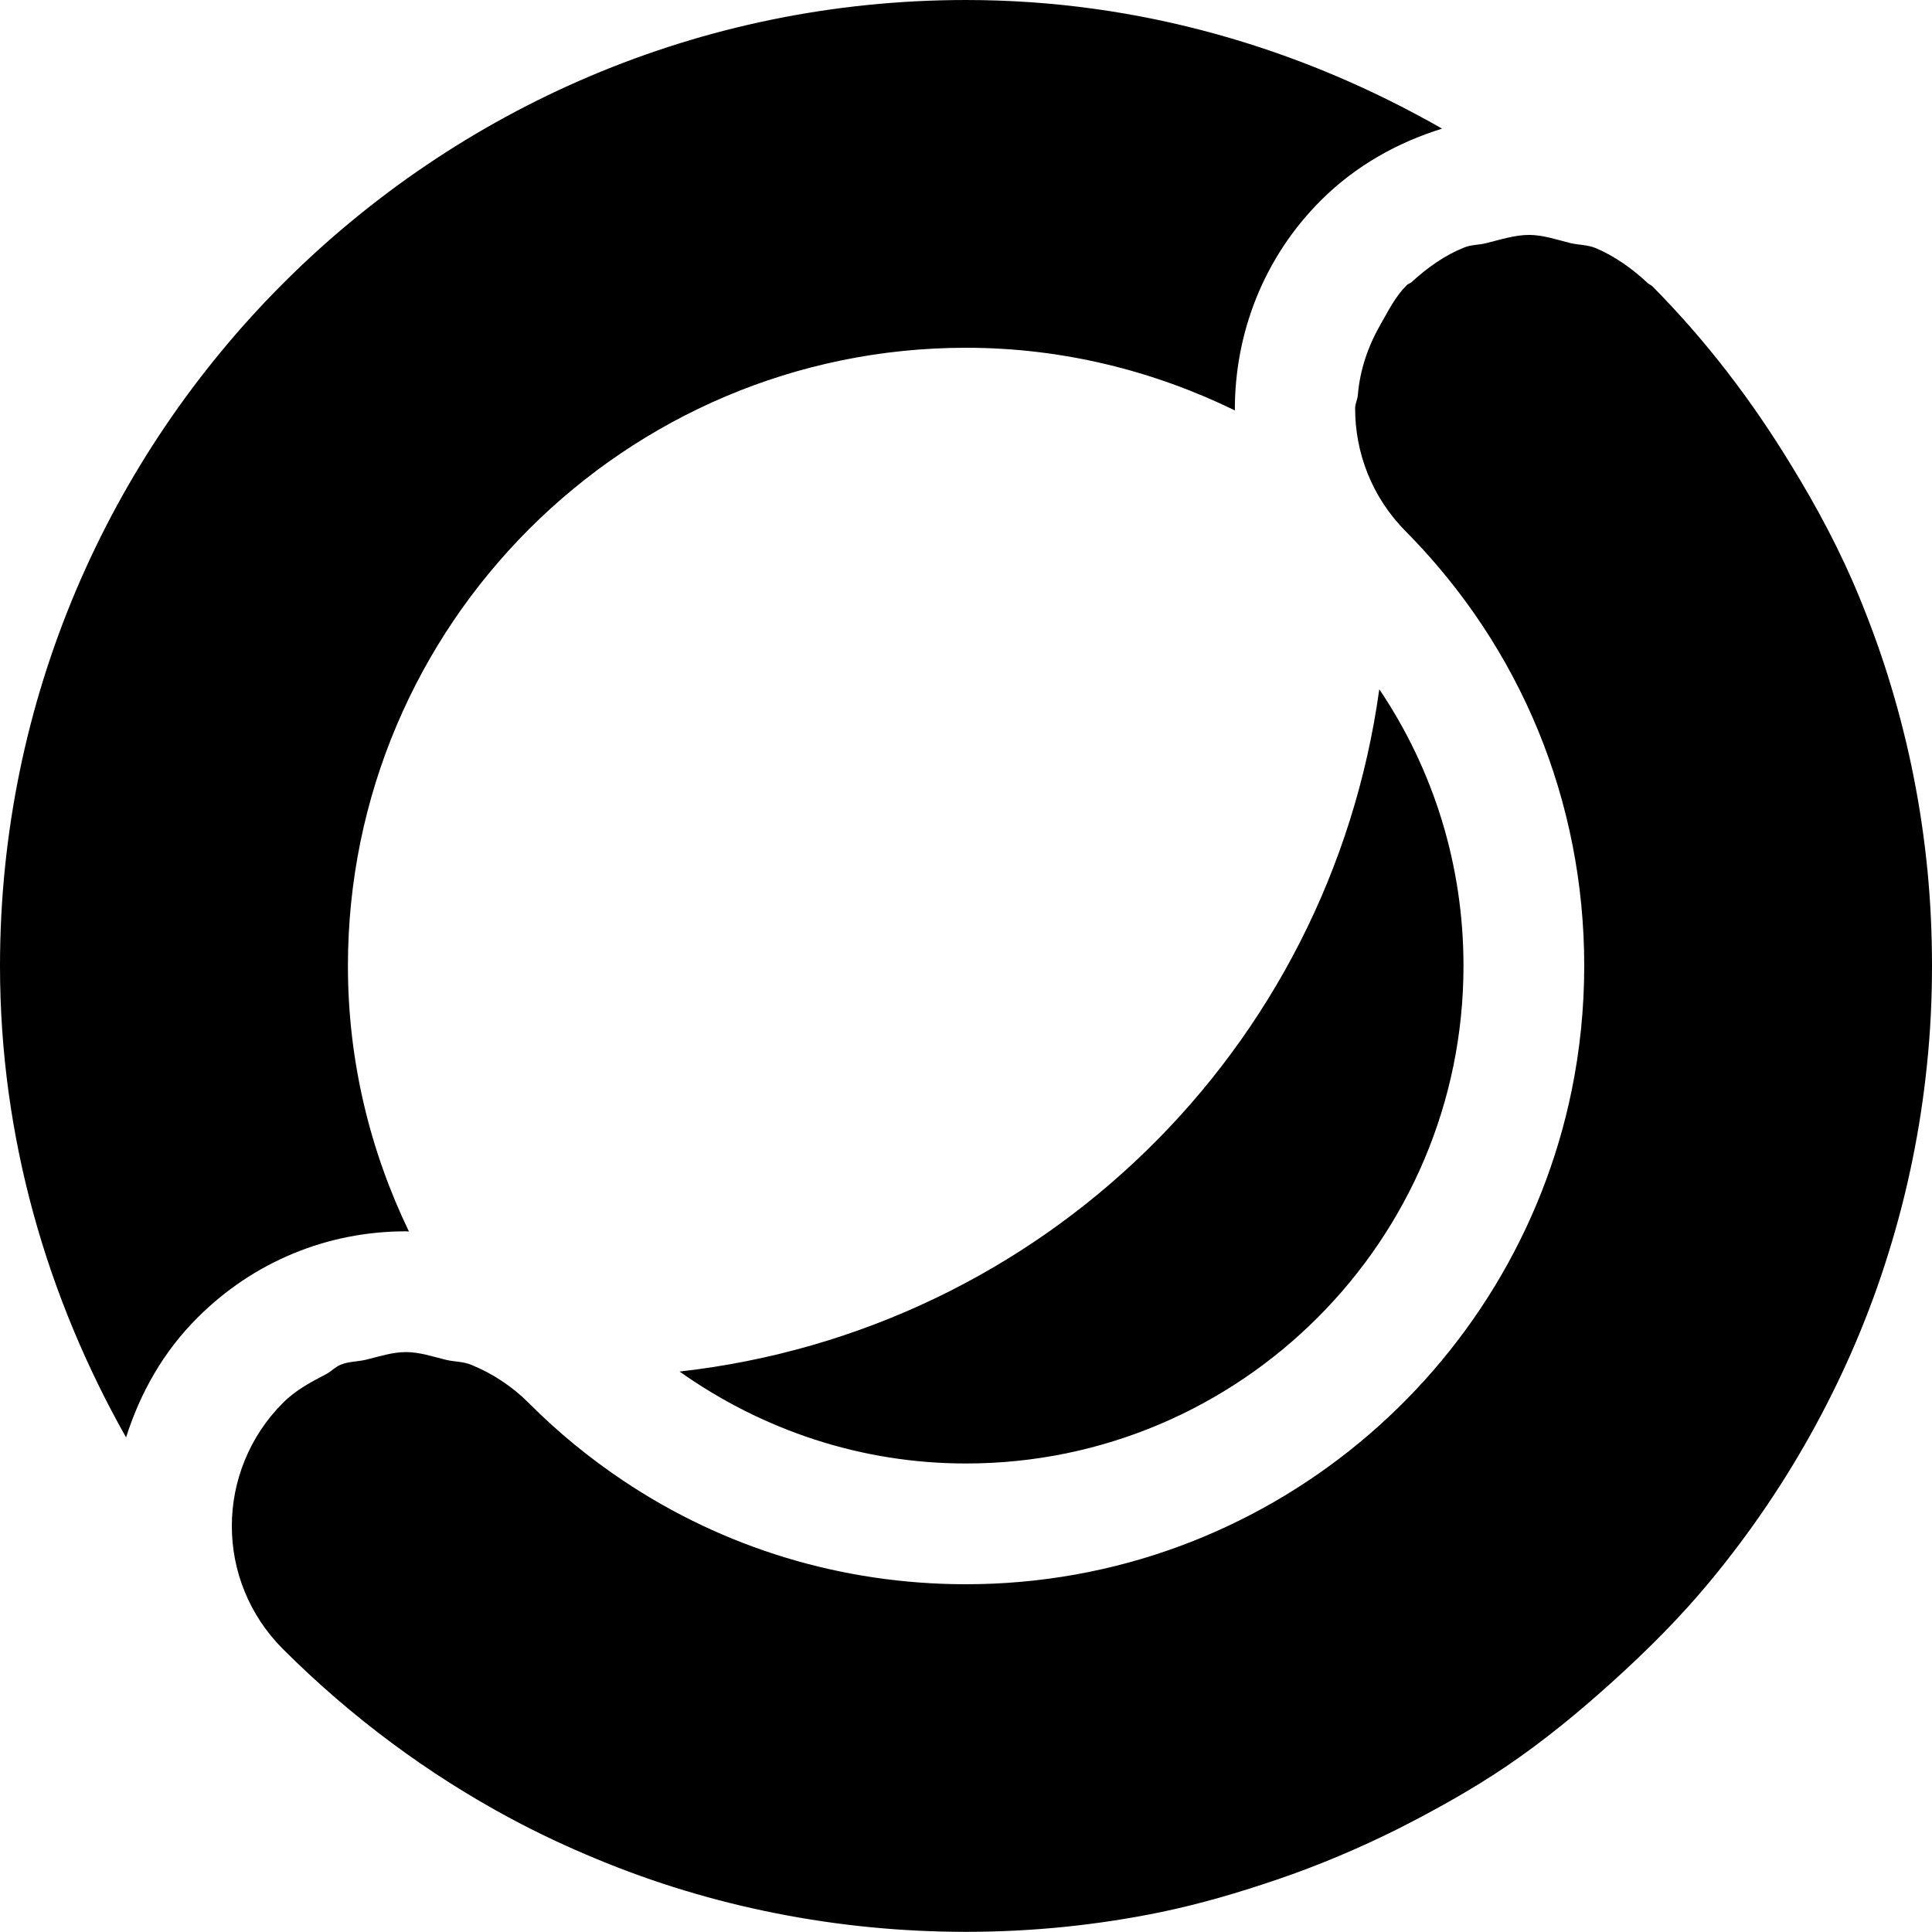 <svg width="12" height="12" viewBox="0 0 12 12" xmlns="http://www.w3.org/2000/svg"><title>meetings/webex-meetings_12</title><path d="M4.221 8.519c2.255-.254 4.037-2 4.346-4.238.34.505.523 1.097.523 1.718 0 1.705-1.386 3.091-3.09 3.091-.647 0-1.26-.204-1.779-.571zm-1.701-.871c-.488 0-.947.19-1.293.536-.212.211-.356.467-.444.744-.49-.868-.783-1.862-.783-2.928 0-3.309 2.692-6 6-6 1.079 0 2.082.299 2.957.799-.277.086-.535.23-.747.44-.363.359-.542.835-.54 1.31-.505-.246-1.07-.389-1.67-.389-2.117 0-3.839 1.722-3.839 3.84 0 .591.138 1.149.379 1.649-.007 0-.013-.001-.02-.001zm9.452-2.24c.019.195.028.393.028.591 0 .207-.01.411-.031.613-.041.403-.122.795-.239 1.17-.116.376-.27.735-.455 1.075-.185.34-.402.66-.647.957-.186.226-.393.433-.61.629-.211.191-.43.371-.665.53-.212.143-.437.268-.665.384-.244.122-.496.229-.758.318-.235.08-.475.151-.722.202-.39.08-.794.122-1.208.122-.4 0-.796-.039-1.179-.115-.385-.076-.759-.189-1.119-.339-.179-.074-.356-.157-.528-.249-.515-.276-.993-.63-1.418-1.055-.105-.105-.184-.227-.237-.357-.106-.261-.105-.553.001-.813.053-.13.132-.252.237-.357.079-.08.175-.13.269-.179.031-.016.056-.045.089-.058.049-.021.104-.019.156-.031.083-.02.165-.048.25-.048.085 0 .166.028.249.048.053.013.107.01.157.031.13.053.252.132.357.237.181.182.377.342.586.482.625.419 1.361.644 2.13.644 1.853 0 3.404-1.319 3.762-3.067.051-.25.078-.509.078-.774 0-.508-.098-1.003-.286-1.461-.188-.457-.466-.878-.824-1.239-.21-.212-.314-.489-.313-.766.001-.027.015-.053.017-.081.013-.155.063-.302.143-.441.048-.083.089-.169.161-.24.008-.009.021-.011.03-.019.1-.092.209-.168.327-.215.044-.018.092-.015.137-.027.089-.022.177-.051.268-.051.087.001.17.03.255.051.051.012.104.01.154.03.117.049.225.125.324.217.01.01.023.013.032.023.332.335.614.706.854 1.099.166.269.314.547.433.838.073.179.139.361.194.546.112.371.188.754.226 1.145z" fill="#000" fill-rule="evenodd"/></svg>